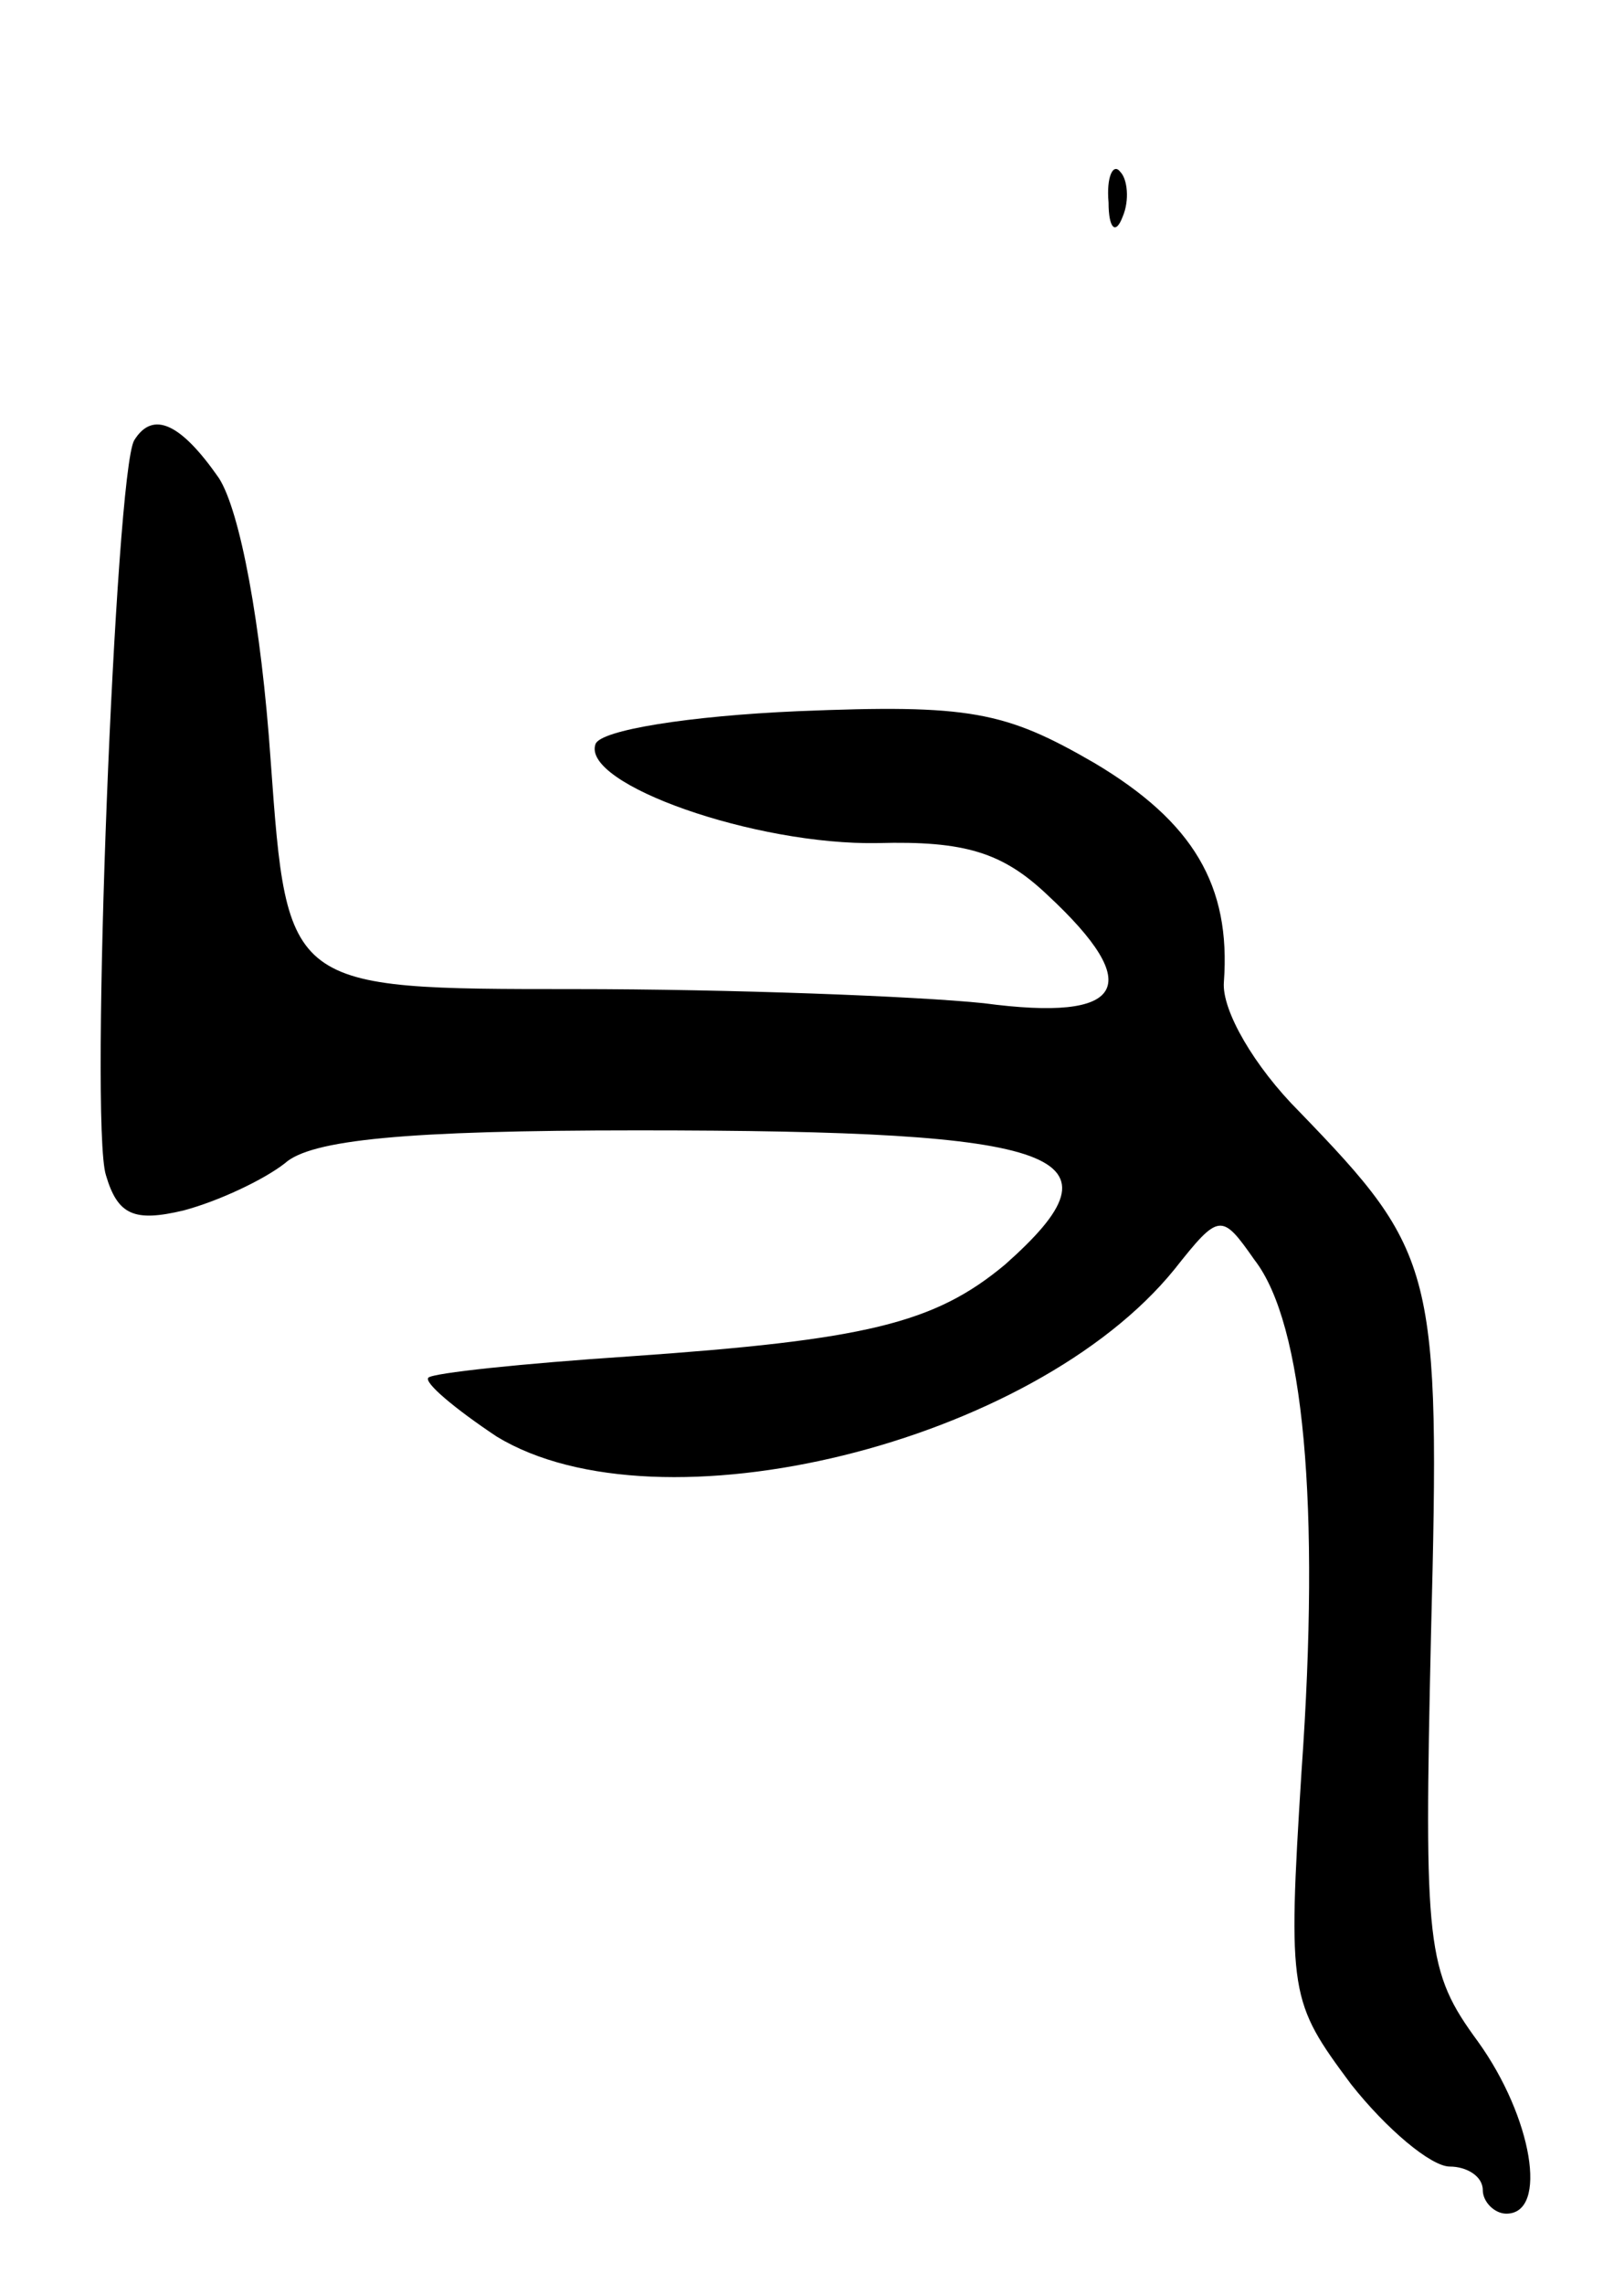 <svg version="1.0" xmlns="http://www.w3.org/2000/svg"
 width="69pt" height="97pt" viewBox="0 0 69 97"
 preserveAspectRatio="xMidYMid meet">
<g transform="translate(0,97) scale(0.1,-0.1)"
fill="#000000" stroke="none">
<path d="M471 884 c0 -11 3 -14 6 -6 3 7 2 16 -1 19 -3 4 -6 -2 -5 -13z"/>
<path d="M57 783 c-8 -14 -19 -290 -12 -312 5 -17 12 -20 33 -15 15 4 34 13
43 20 11 10 51 14 150 14 183 0 209 -10 156 -57 -30 -25 -59 -32 -160 -39 -45
-3 -83 -7 -85 -9 -2 -2 11 -13 29 -25 69 -42 228 -3 288 71 19 24 20 24 34 4
21 -27 28 -104 20 -217 -6 -95 -5 -98 21 -133 15 -19 34 -35 42 -35 7 0 14 -4
14 -10 0 -5 5 -10 10 -10 18 0 11 41 -12 73 -22 30 -23 40 -20 173 4 155 2
162 -56 222 -19 19 -33 43 -32 55 3 41 -13 68 -55 93 -38 22 -53 25 -126 22
-46 -2 -84 -8 -86 -14 -6 -17 68 -43 120 -42 37 1 53 -4 72 -22 42 -39 33 -54
-27 -46 -29 3 -108 6 -174 6 -122 0 -122 0 -129 97 -4 58 -13 106 -22 120 -16
23 -28 29 -36 16z"/>
</g>
</svg>
